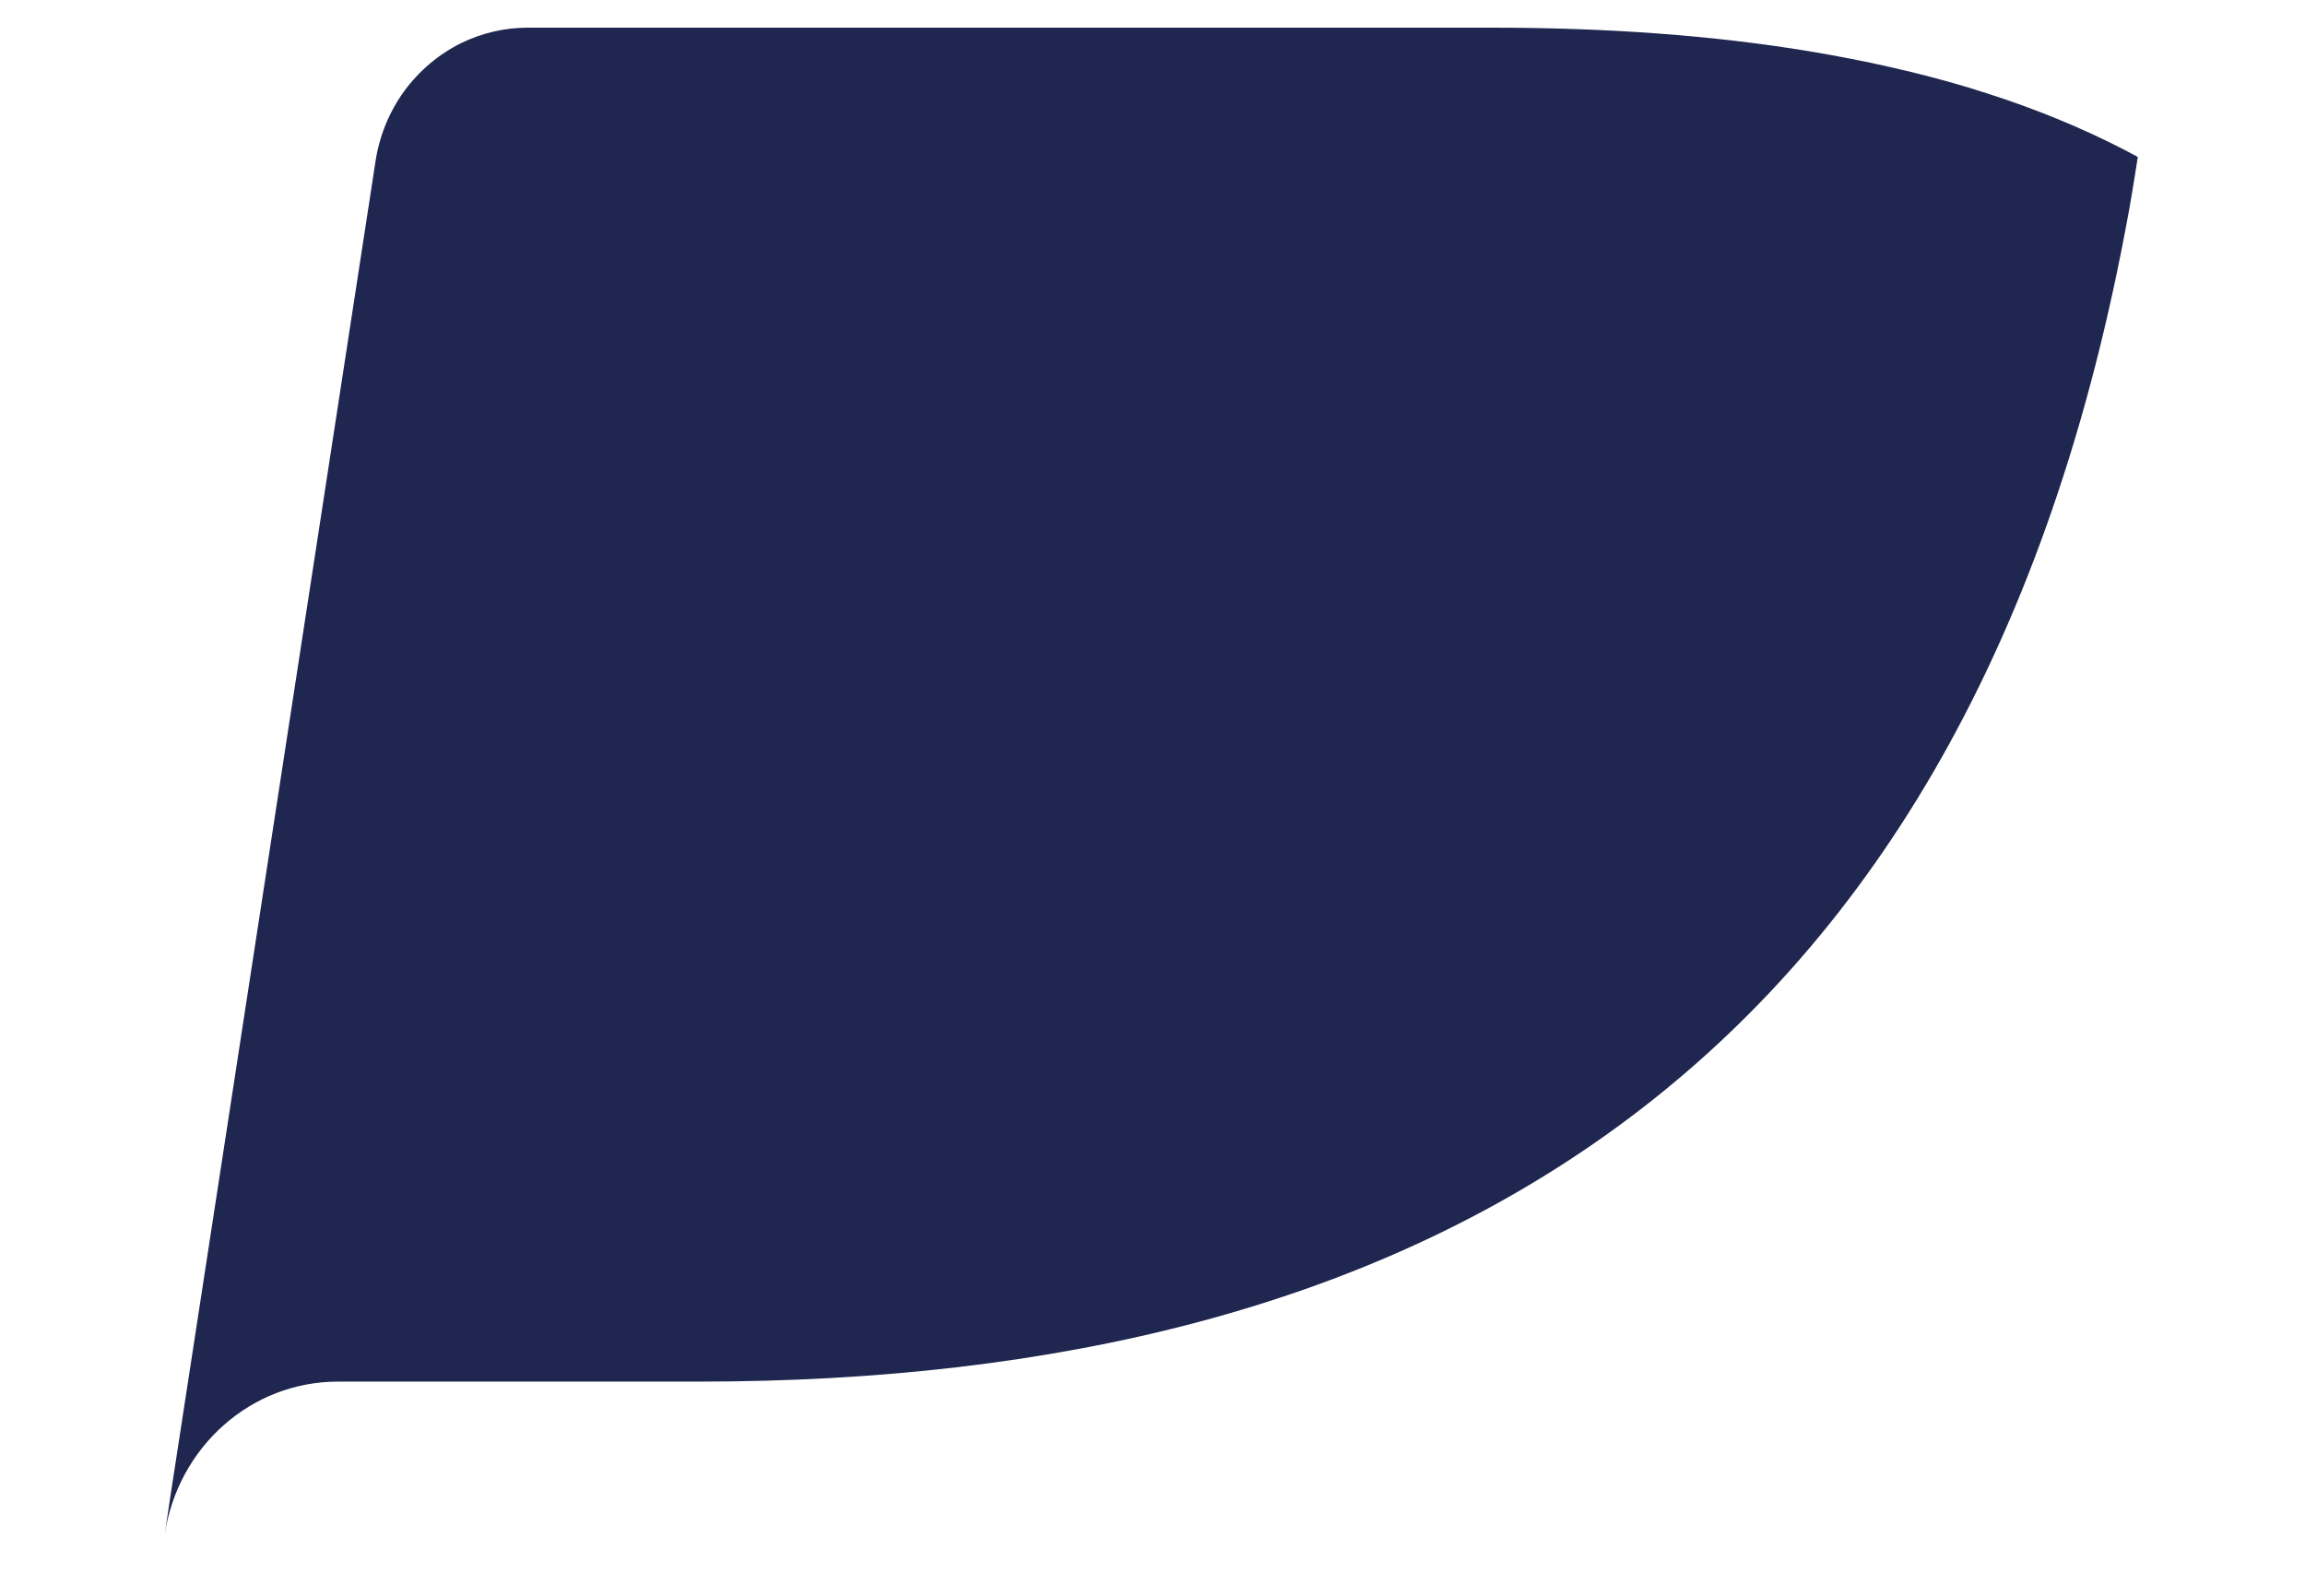 <svg width="13" height="9" viewBox="0 0 13 9" fill="none" xmlns="http://www.w3.org/2000/svg">
<path d="M11.1 0.493C10.957 0.45 10.813 0.413 10.668 0.38C10.516 0.345 10.363 0.316 10.21 0.29C9.66 0.199 9.06 0.156 8.415 0.156H2.976C2.846 0.156 2.718 0.186 2.601 0.243C2.474 0.306 2.364 0.399 2.279 0.515C2.195 0.631 2.14 0.766 2.118 0.909L0.962 8.433L0.929 8.653C1.005 8.158 1.417 7.792 1.906 7.792H3.942C7.941 7.792 11.072 6.125 11.986 1.302C12.014 1.159 12.036 1.021 12.057 0.885C11.826 0.76 11.575 0.651 11.305 0.559C11.237 0.536 11.168 0.514 11.1 0.493" fill="#1F264F"/>
</svg>
